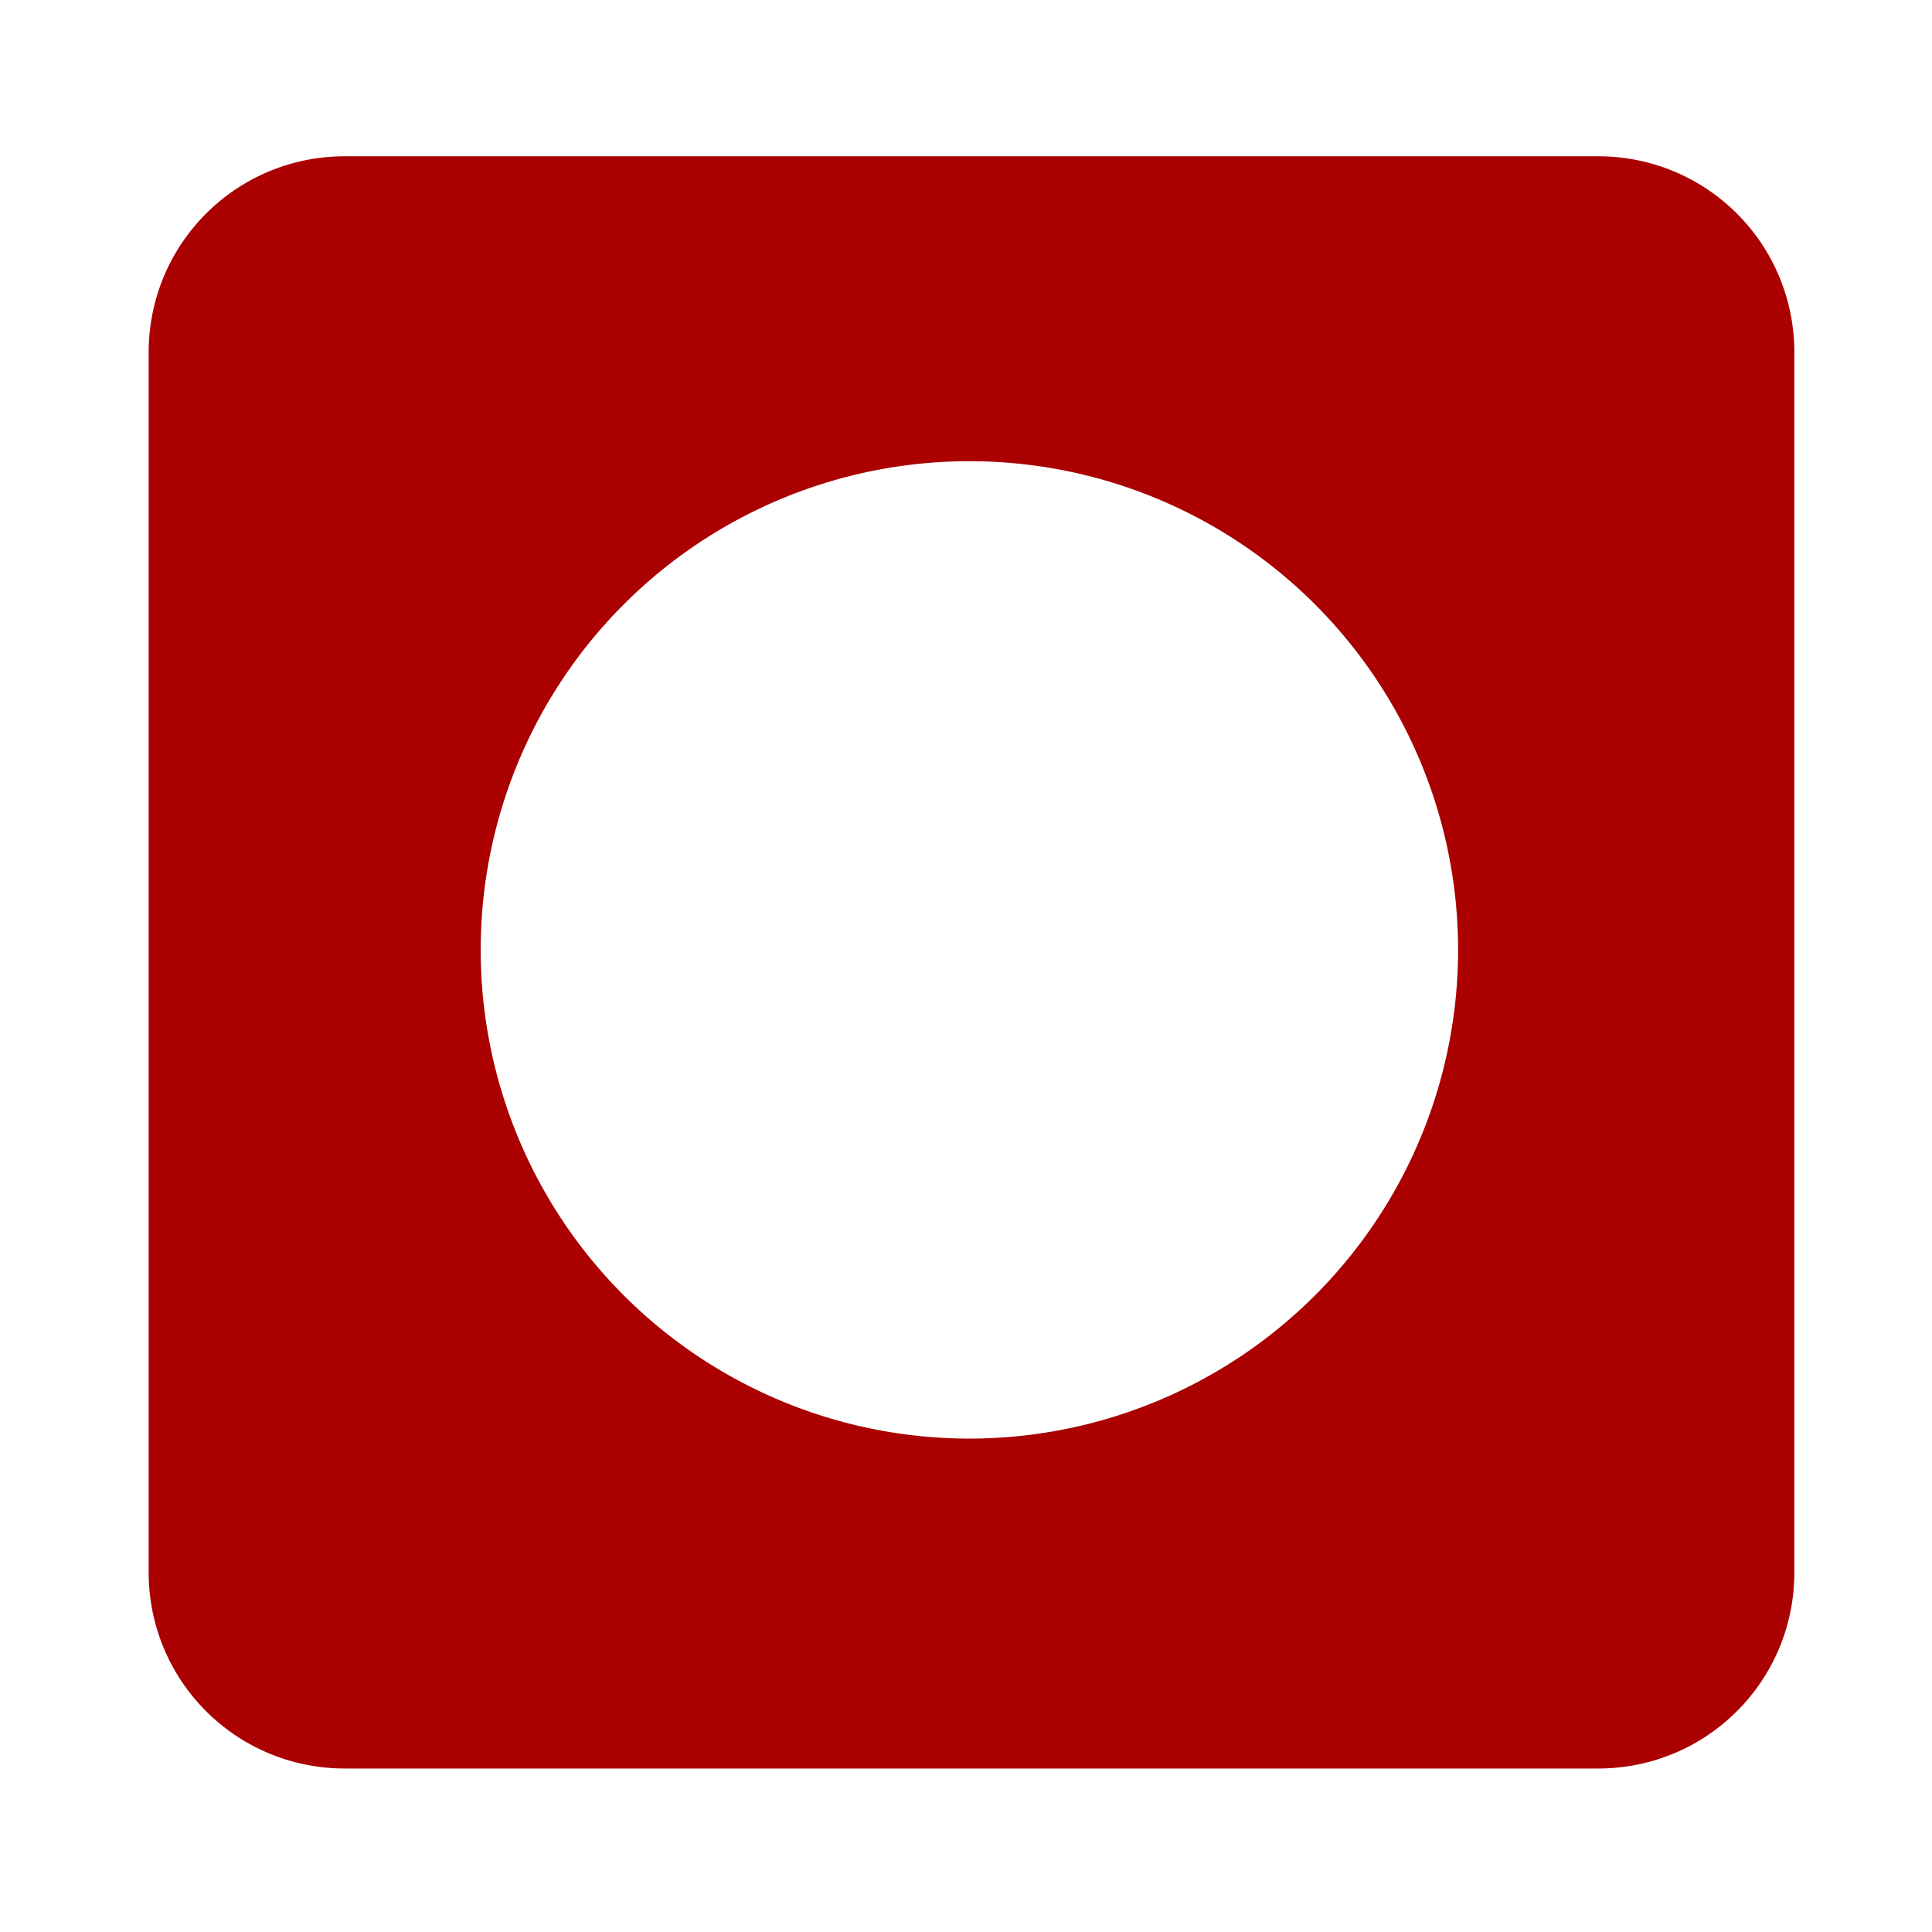 <?xml version="1.0" encoding="UTF-8" standalone="no"?>
<svg
   xmlns:dc="http://purl.org/dc/elements/1.1/"
   xmlns:cc="http://creativecommons.org/ns#"
   xmlns:rdf="http://www.w3.org/1999/02/22-rdf-syntax-ns#"
   xmlns:svg="http://www.w3.org/2000/svg"
   xmlns="http://www.w3.org/2000/svg"
   xmlns:sodipodi="http://sodipodi.sourceforge.net/DTD/sodipodi-0.dtd"
   xmlns:inkscape="http://www.inkscape.org/namespaces/inkscape"
   width="800"
   height="800"
   version="1.1"
   viewBox="0 0 800 800"
   id="svg2"
   inkscape:version="0.92.3 (2405546, 2018-03-11)"
   sodipodi:docname="toggle_glass_active.svg">
  <defs
     id="defs10" />
  <sodipodi:namedview
     pagecolor="#ffffff"
     bordercolor="#666666"
     borderopacity="1"
     objecttolerance="10"
     gridtolerance="10"
     guidetolerance="10"
     inkscape:pageopacity="0"
     inkscape:pageshadow="2"
     inkscape:window-width="1920"
     inkscape:window-height="1012"
     id="namedview8"
     showgrid="false"
     inkscape:zoom="0.417193"
     inkscape:cx="-82.884428"
     inkscape:cy="362.79401"
     inkscape:window-x="0"
     inkscape:window-y="0"
     inkscape:window-maximized="1"
     inkscape:current-layer="svg2" />
  <path
     style="color:#000000;clip-rule:nonzero;display:inline;overflow:visible;visibility:visible;opacity:1;isolation:auto;mix-blend-mode:normal;color-interpolation:sRGB;color-interpolation-filters:linearRGB;solid-color:#000000;solid-opacity:1;fill:#aa0000;fill-opacity:1;fill-rule:nonzero;stroke:#aa0000;stroke-width:6.171;stroke-linecap:round;stroke-linejoin:miter;stroke-miterlimit:4;stroke-dasharray:none;stroke-dashoffset:0;stroke-opacity:1;color-rendering:auto;image-rendering:auto;shape-rendering:auto;text-rendering:auto;enable-background:accumulate"
     d="m 142.829,67.799 c -43.315,0 -78.186,34.871 -78.186,78.186 v 505.044 c 0,43.315 34.871,78.186 78.186,78.186 h 518.902 c 43.315,0 78.186,-34.871 78.186,-78.186 V 145.985 c 0,-43.315 -34.871,-78.186 -78.186,-78.186 z M 401.405,187.888 A 205.442,205.442 0 0 1 606.847,393.33 205.442,205.442 0 0 1 401.405,598.772 205.442,205.442 0 0 1 195.963,393.33 205.442,205.442 0 0 1 401.405,187.888 Z"
     id="rect816"
     inkscape:connector-curvature="0" />
</svg>
